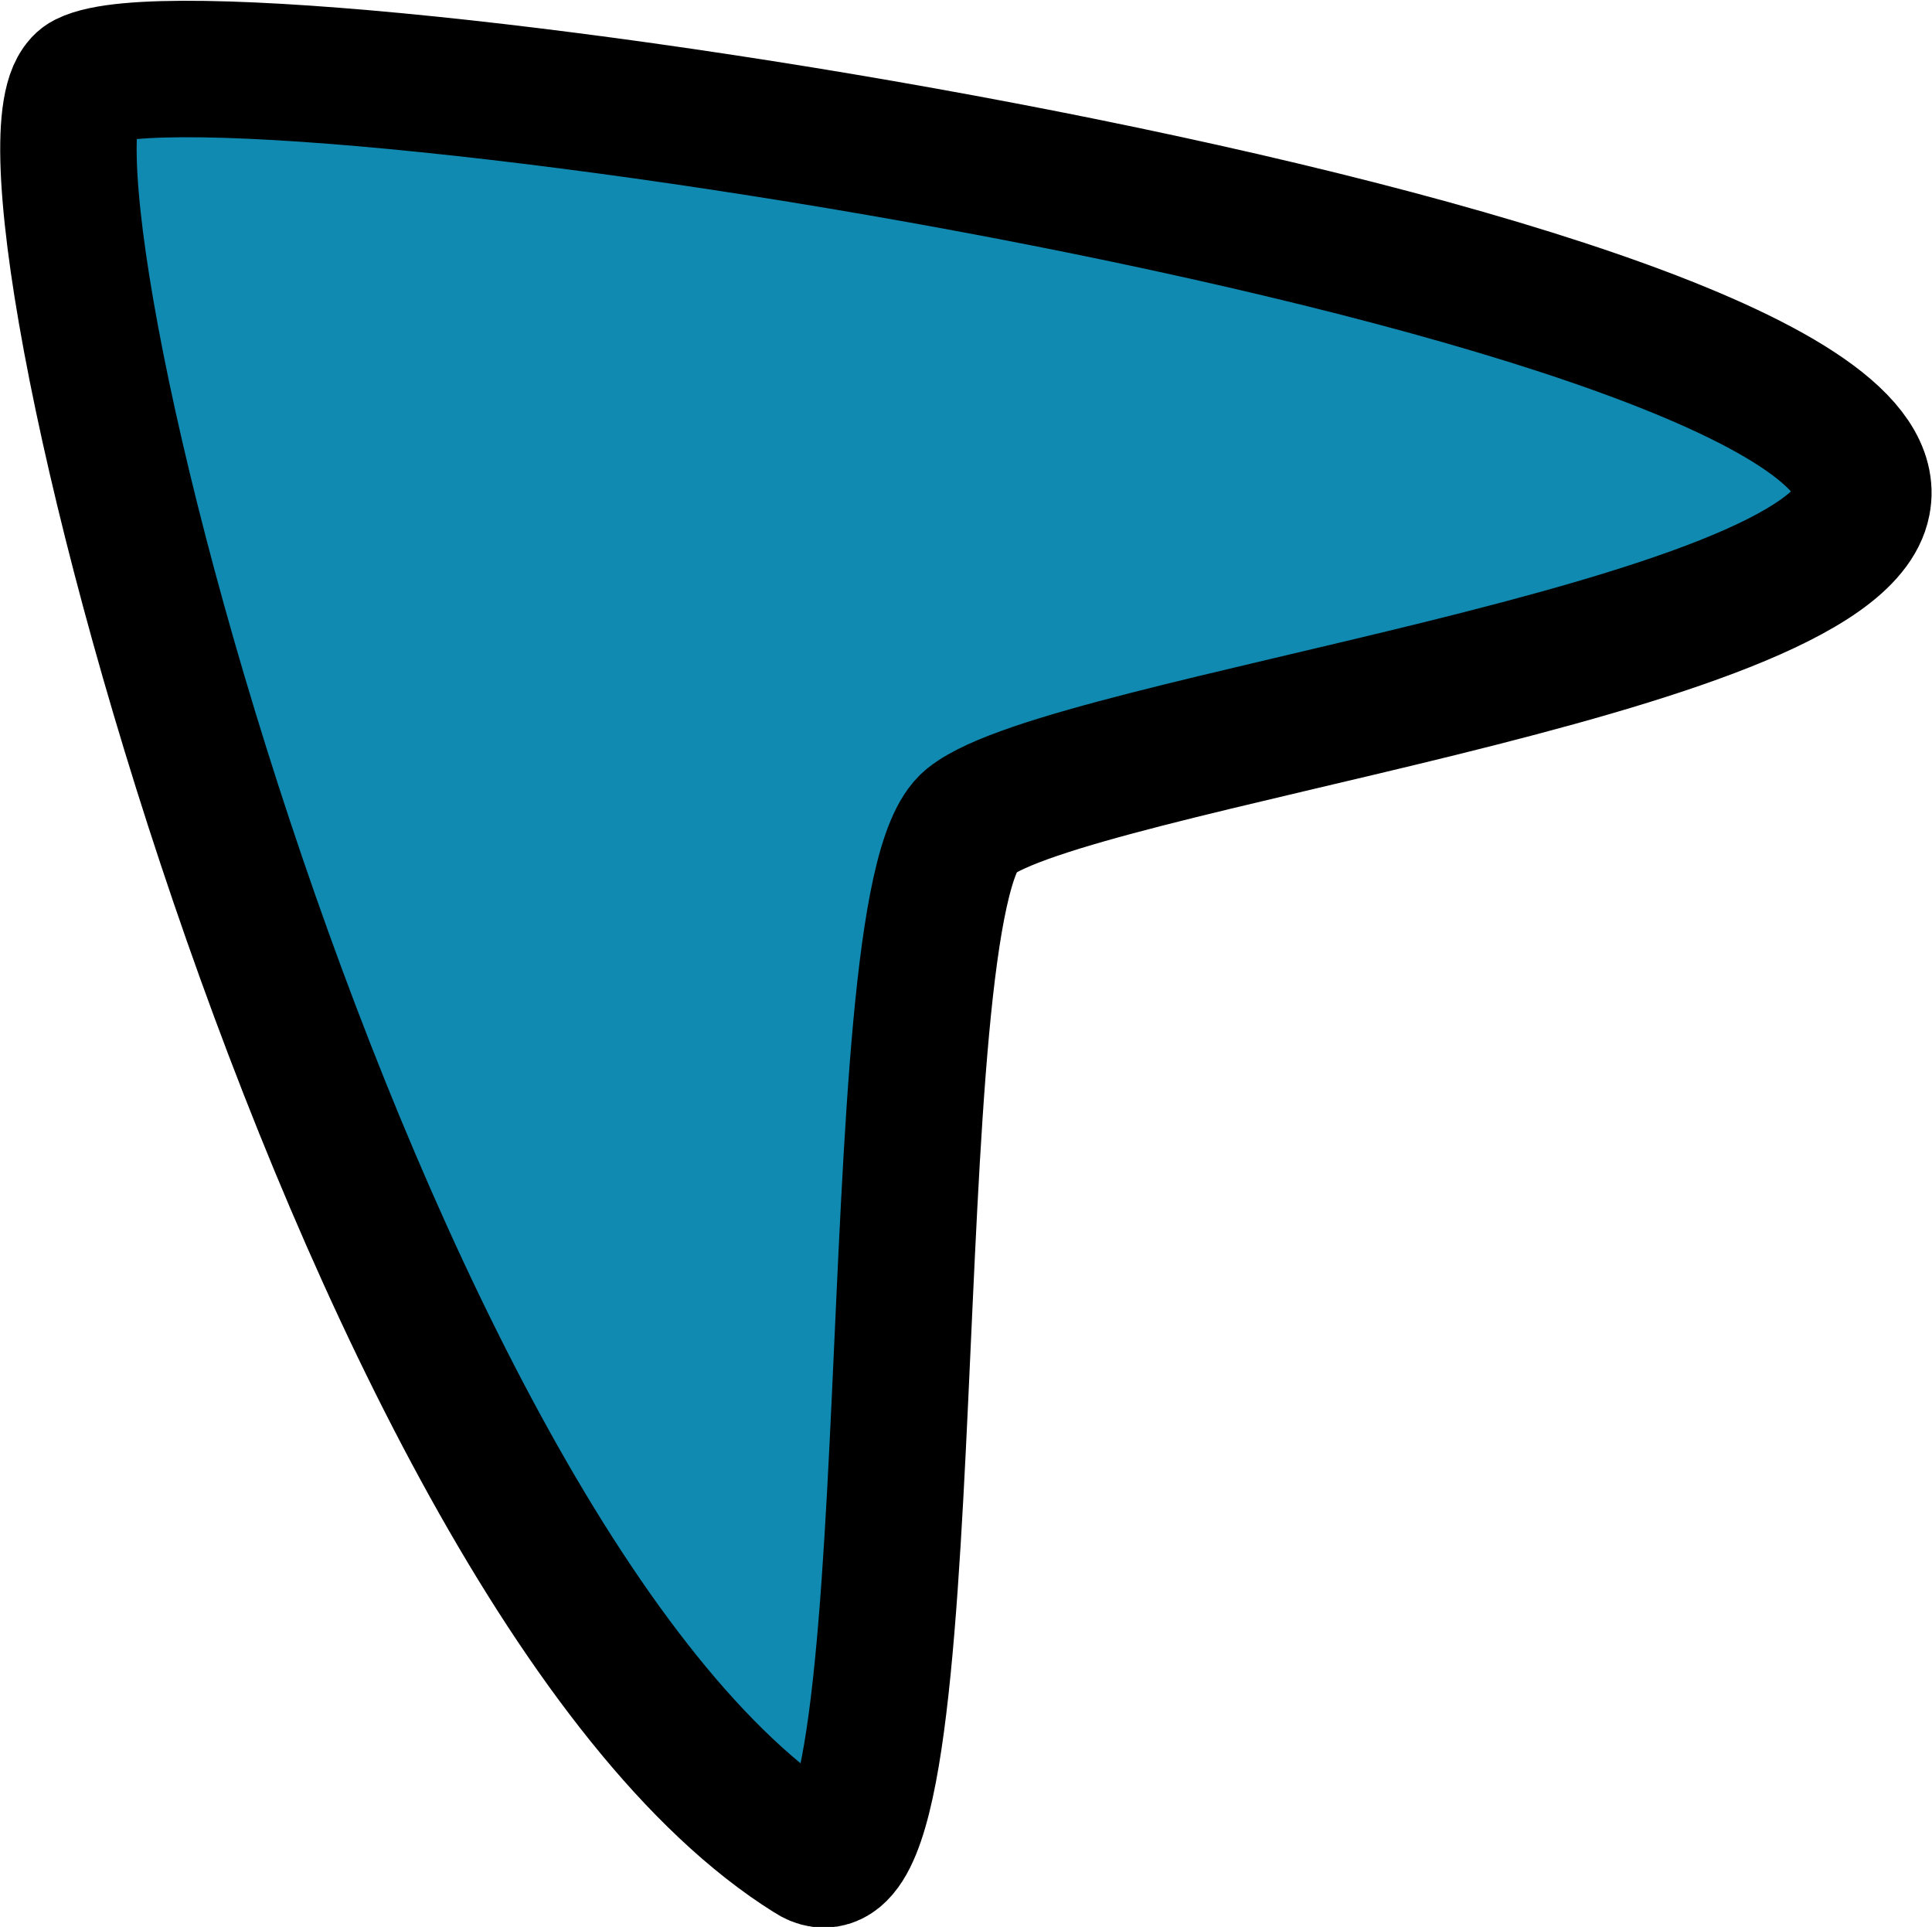<svg id="Layer_1" data-name="Layer 1" xmlns="http://www.w3.org/2000/svg" viewBox="0 0 14.16 14.12"><path d="M14.36,4.48c-.21,1.09-5.82,1.76-6.54,2.34S7.56,15,6.65,14.39C3.3,12.3.58,1.77,1.34,1.39,2.36.88,14.7,2.78,14.36,4.48Z" transform="translate(-0.71 -0.8)" style="fill:#118ab2;stroke:#000;stroke-miterlimit:10"/></svg>